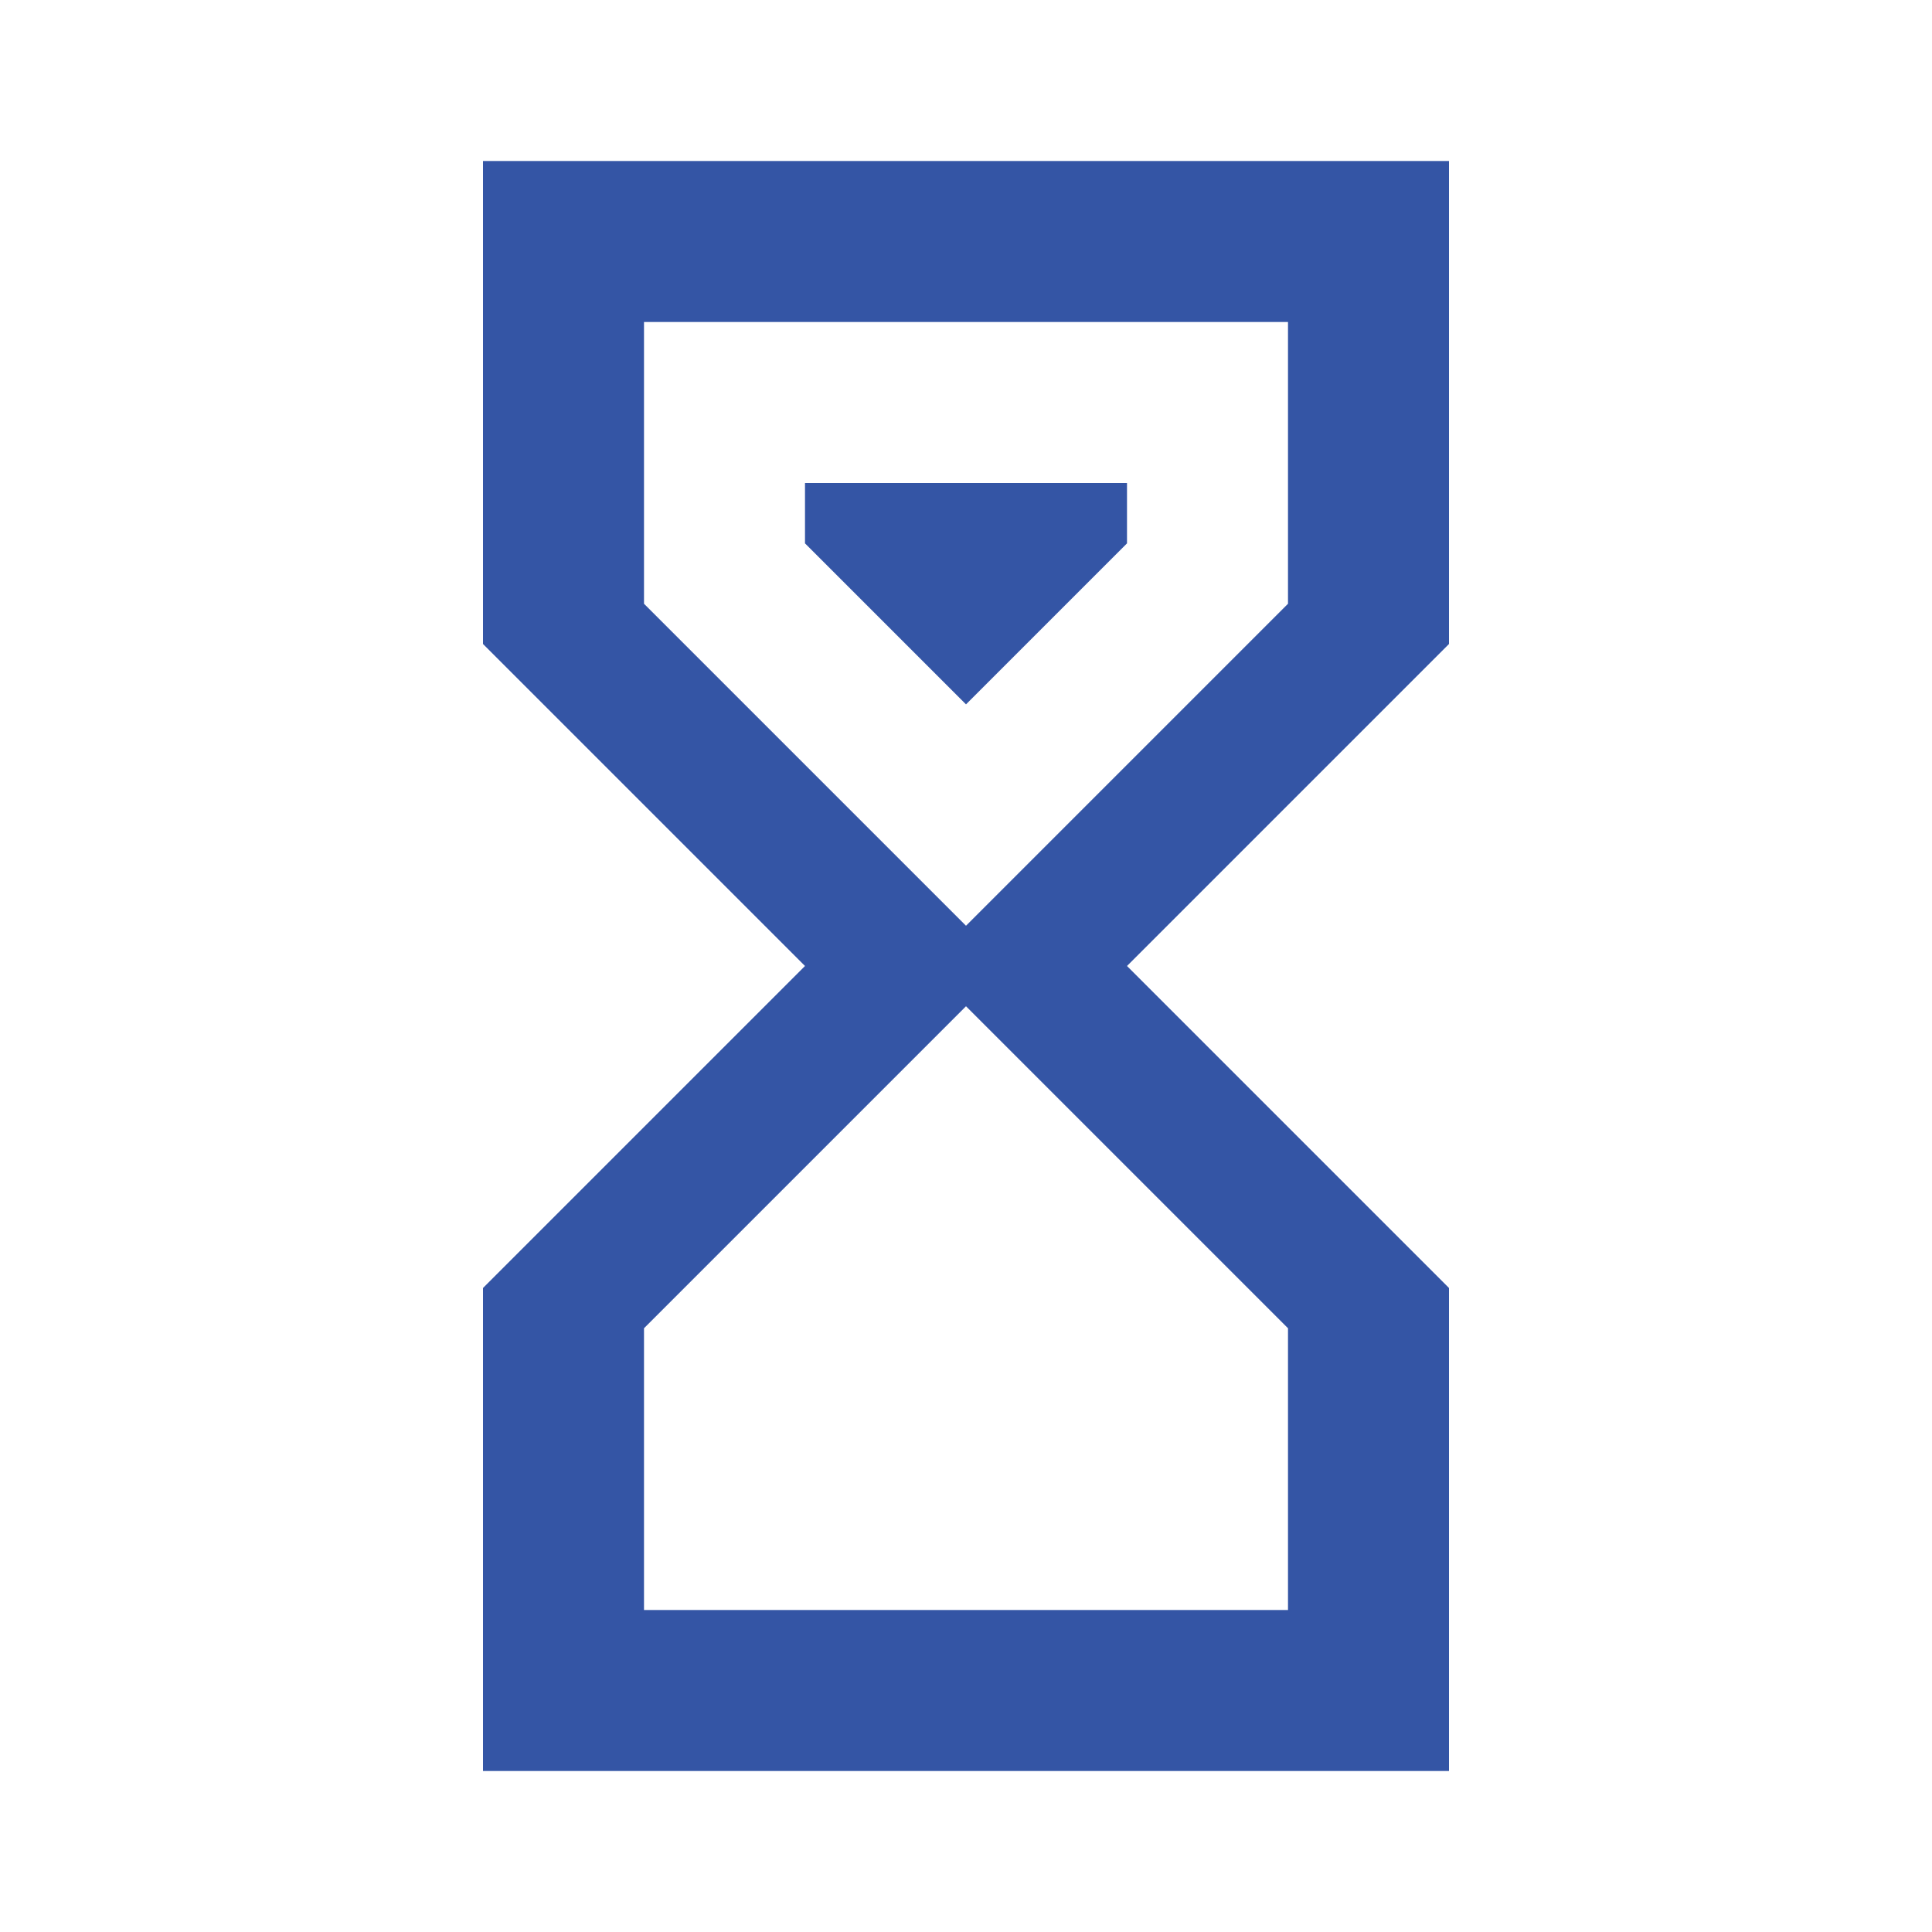 <svg xmlns="http://www.w3.org/2000/svg" version="1.1" width="24" height="24" viewBox="0 0 24 24" focusable="false">
  <path
    d="M6,2H18V8H18V8L14,12L18,16V16H18V22H6V16H6V16L10,12L6,8V8H6V2M16,16.5L12,12.5L8,16.5V20H16V16.5M12,11.5L16,7.5V4H8V7.5L12,11.5M10,6H14V6.75L12,8.75L10,6.75V6Z"
    fill="#3455a5" ></path>
</svg>
